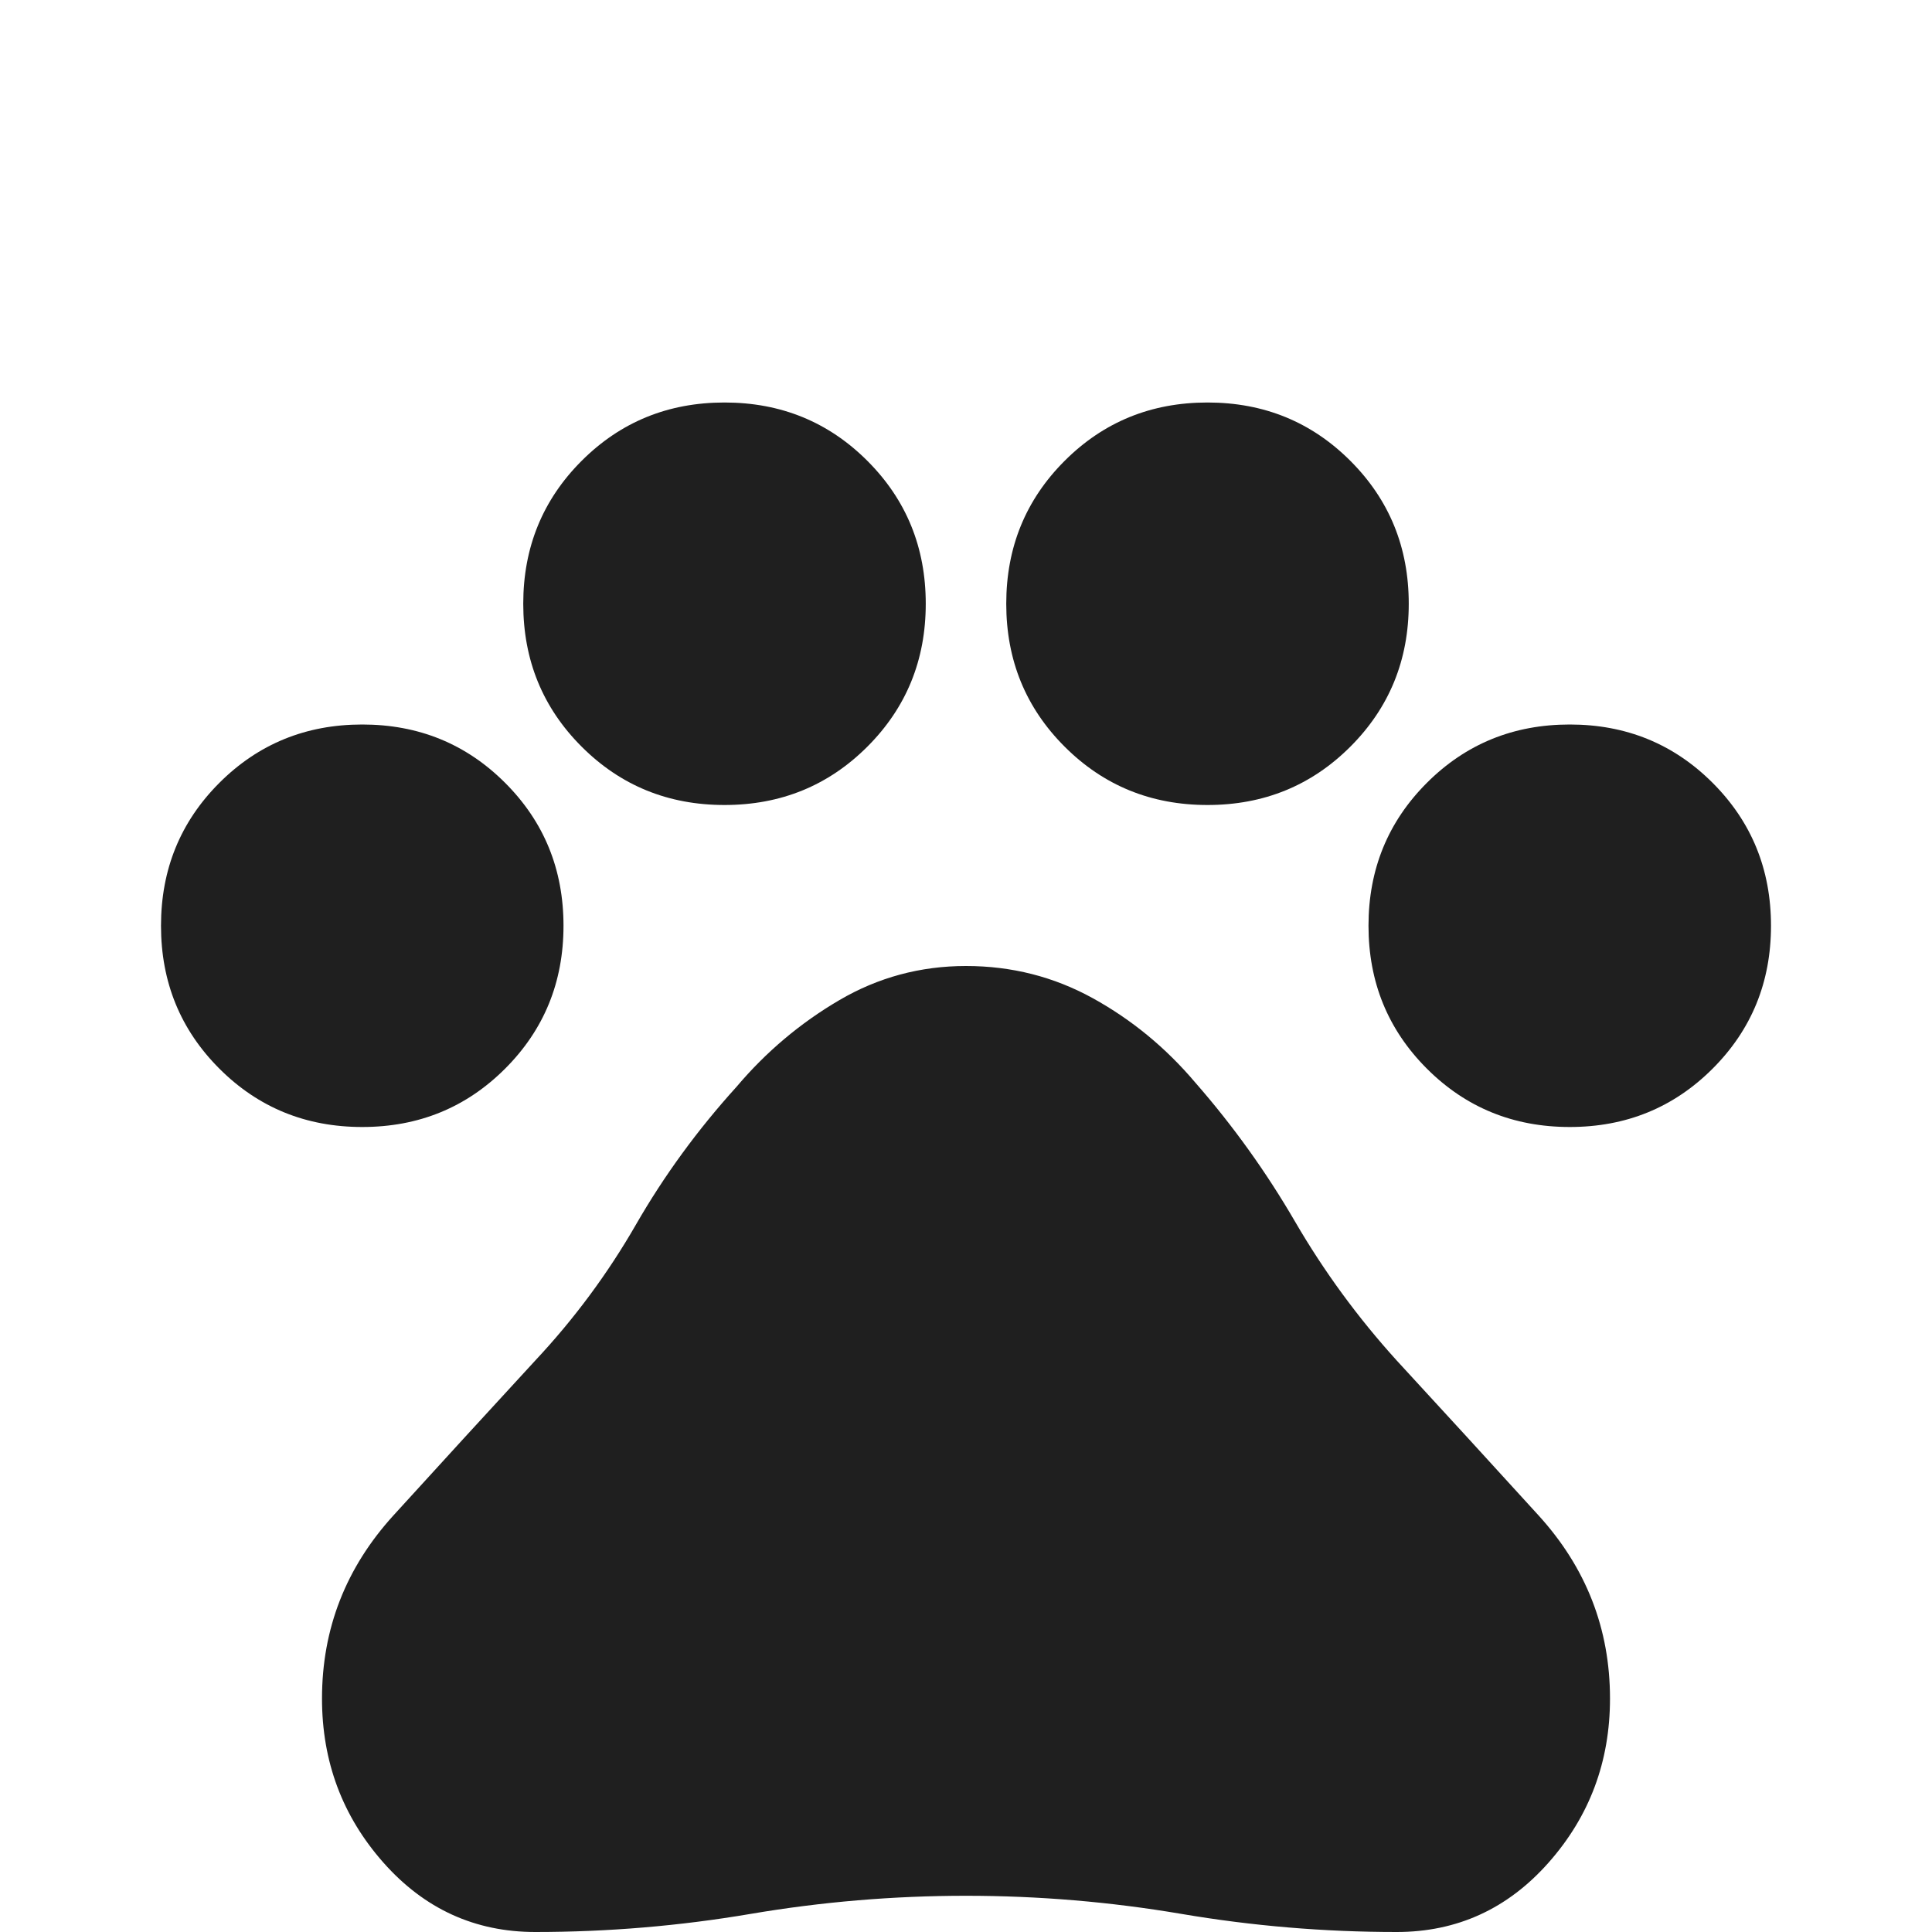 <svg width="48" height="48" viewBox="0 0 48 48" fill="none" xmlns="http://www.w3.org/2000/svg">
<path d="M9 28C7.6 28 6.417 27.517 5.45 26.55C4.483 25.583 4 24.4 4 23C4 21.6 4.483 20.417 5.45 19.45C6.417 18.483 7.6 18 9 18C10.4 18 11.583 18.483 12.55 19.45C13.517 20.417 14 21.6 14 23C14 24.4 13.517 25.583 12.55 26.55C11.583 27.517 10.4 28 9 28ZM18 20C16.6 20 15.417 19.517 14.45 18.55C13.483 17.583 13 16.4 13 15C13 13.6 13.483 12.417 14.45 11.45C15.417 10.483 16.6 10 18 10C19.4 10 20.583 10.483 21.55 11.45C22.517 12.417 23 13.6 23 15C23 16.4 22.517 17.583 21.55 18.55C20.583 19.517 19.4 20 18 20ZM30 20C28.6 20 27.417 19.517 26.45 18.55C25.483 17.583 25 16.4 25 15C25 13.6 25.483 12.417 26.45 11.45C27.417 10.483 28.6 10 30 10C31.4 10 32.583 10.483 33.55 11.45C34.517 12.417 35 13.6 35 15C35 16.4 34.517 17.583 33.55 18.55C32.583 19.517 31.4 20 30 20ZM39 28C37.6 28 36.417 27.517 35.45 26.55C34.483 25.583 34 24.4 34 23C34 21.6 34.483 20.417 35.45 19.45C36.417 18.483 37.6 18 39 18C40.4 18 41.583 18.483 42.55 19.45C43.517 20.417 44 21.6 44 23C44 24.4 43.517 25.583 42.55 26.55C41.583 27.517 40.4 28 39 28ZM13.3 48C11.8 48 10.542 47.425 9.525 46.275C8.508 45.125 8 43.767 8 42.2C8 40.467 8.592 38.95 9.775 37.65C10.958 36.35 12.133 35.067 13.3 33.8C14.267 32.767 15.1 31.642 15.8 30.425C16.5 29.208 17.333 28.067 18.3 27C19.033 26.133 19.883 25.417 20.85 24.85C21.817 24.283 22.867 24 24 24C25.133 24 26.183 24.267 27.15 24.8C28.117 25.333 28.967 26.033 29.7 26.9C30.633 27.967 31.458 29.117 32.175 30.35C32.892 31.583 33.733 32.733 34.7 33.8C35.867 35.067 37.042 36.35 38.225 37.65C39.408 38.95 40 40.467 40 42.2C40 43.767 39.492 45.125 38.475 46.275C37.458 47.425 36.2 48 34.7 48C32.9 48 31.117 47.85 29.35 47.55C27.583 47.25 25.8 47.1 24 47.1C22.2 47.1 20.417 47.25 18.65 47.55C16.883 47.85 15.1 48 13.3 48Z" fill="#1F1F1F"/>
</svg>
